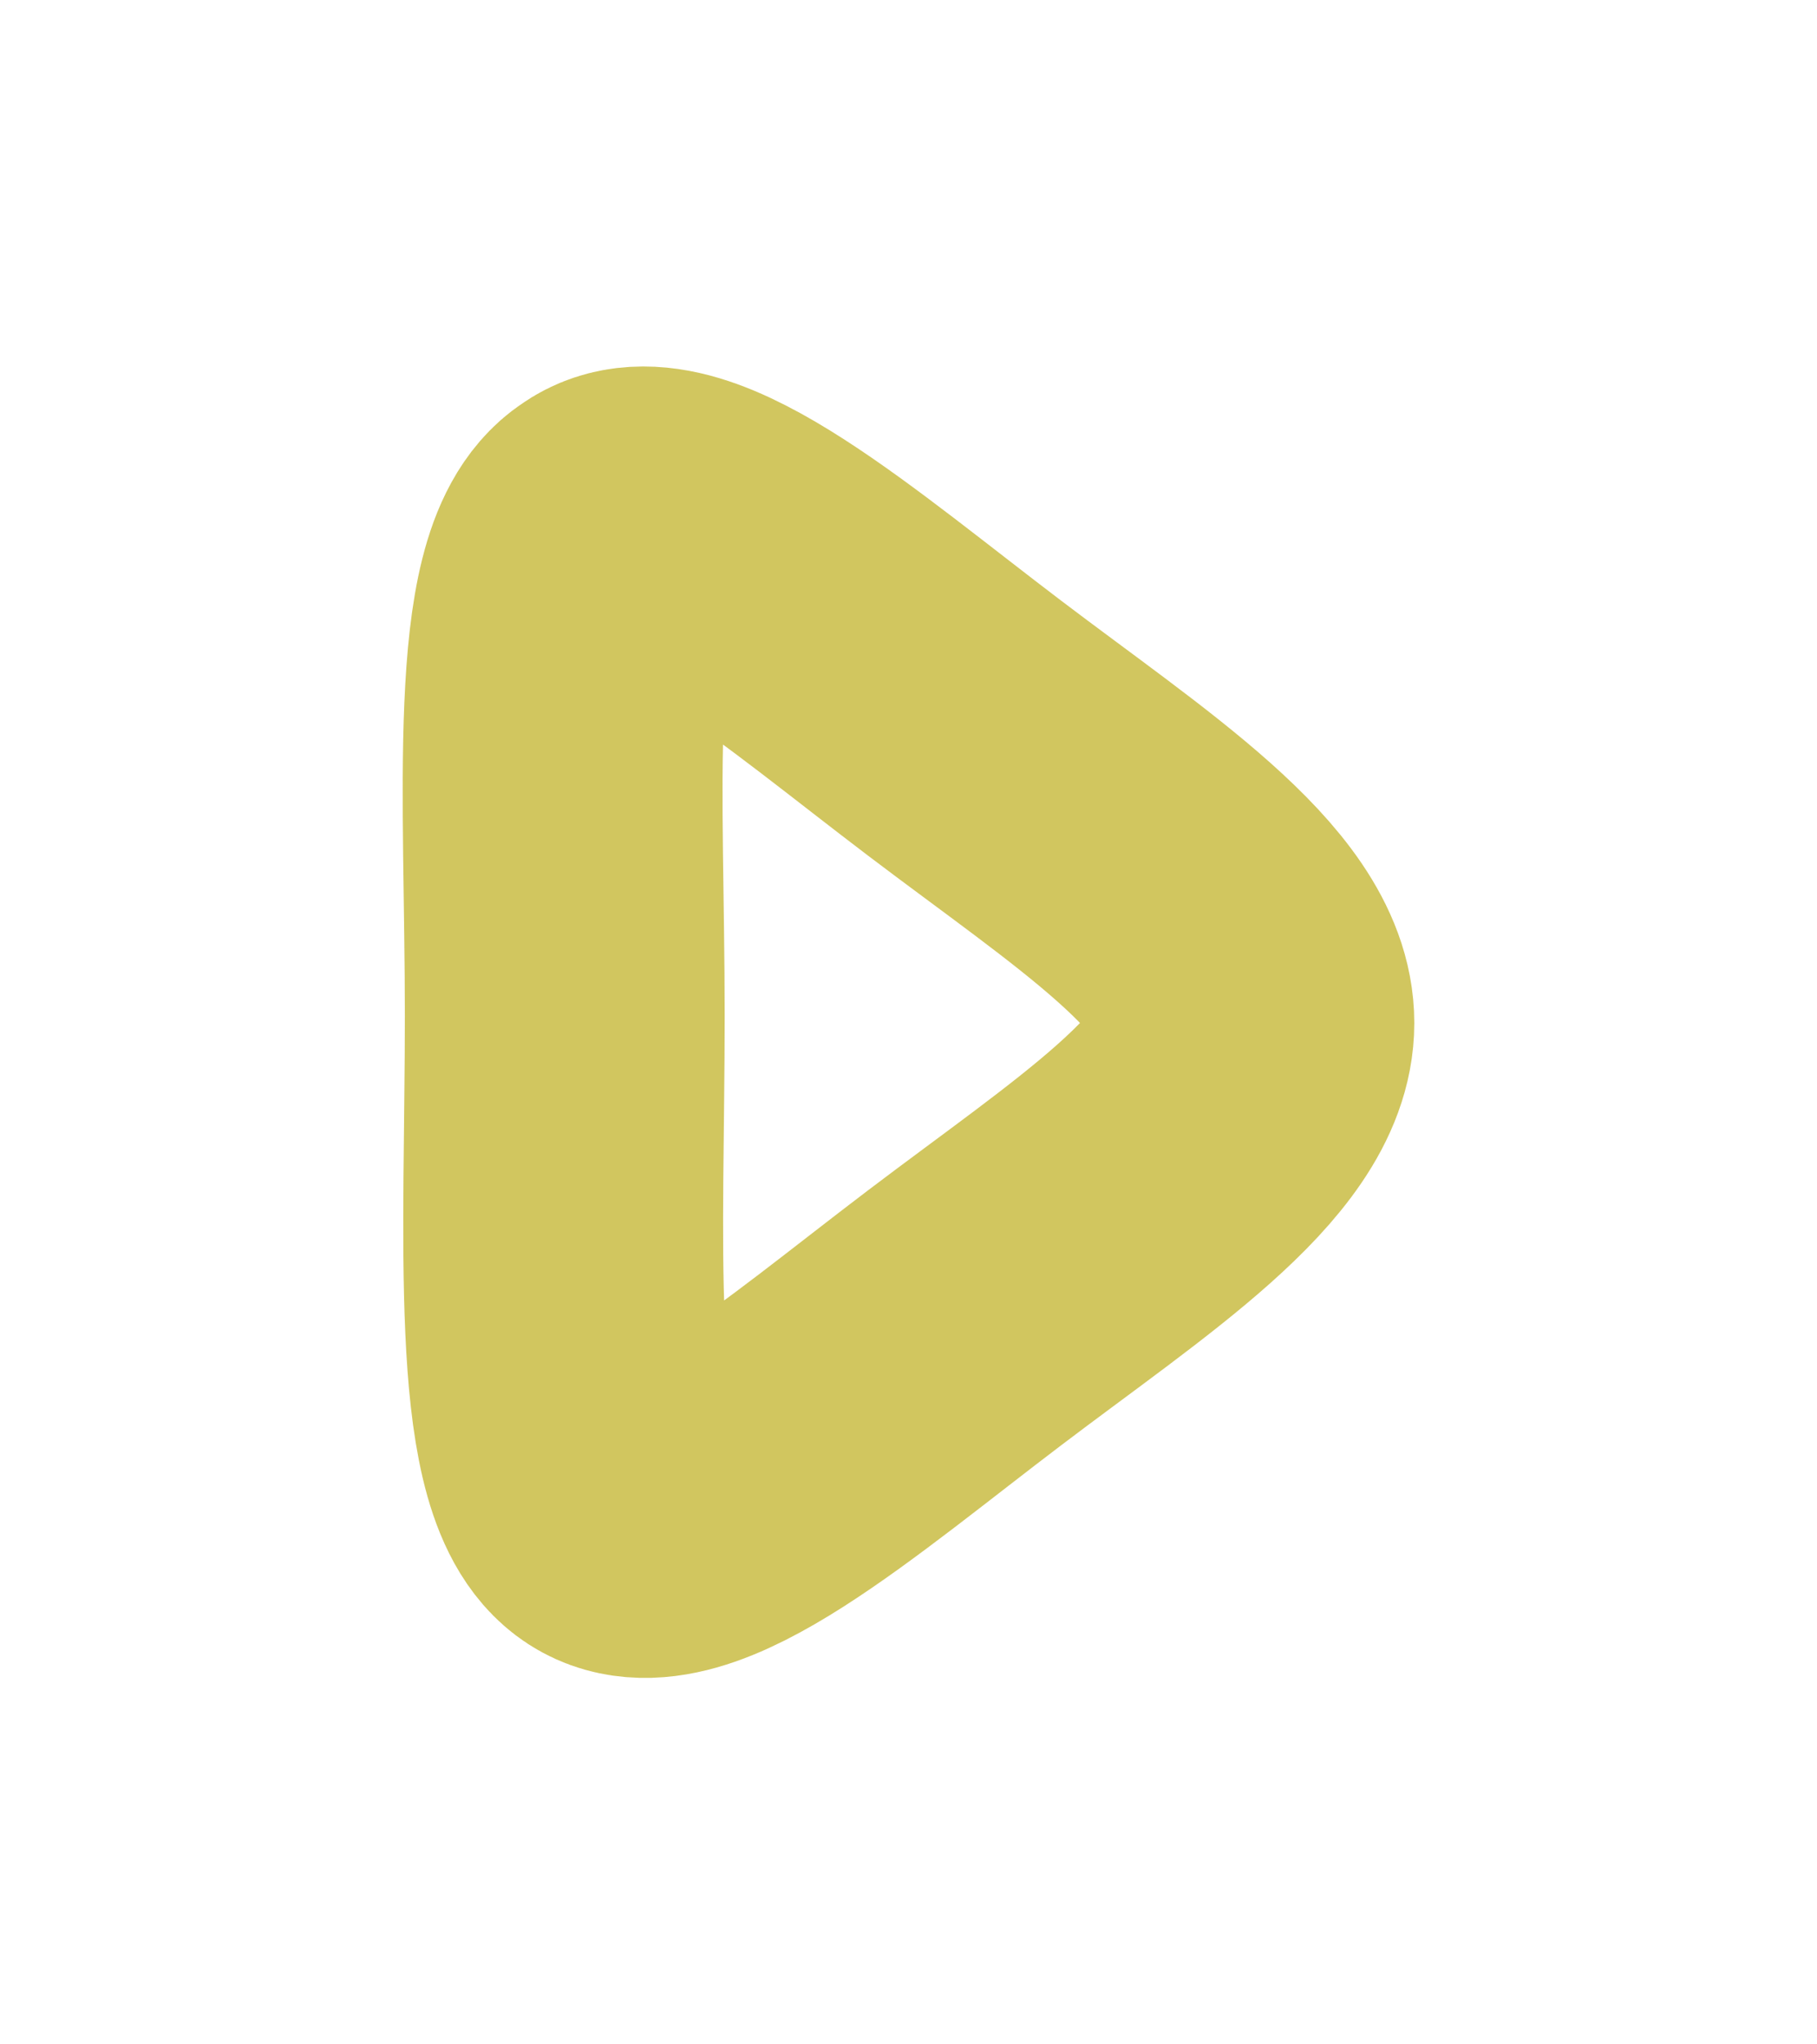 <?xml version="1.0" encoding="UTF-8"?>
<!DOCTYPE svg PUBLIC "-//W3C//DTD SVG 1.1//EN" "http://www.w3.org/Graphics/SVG/1.1/DTD/svg11.dtd">
<!-- Creator: CorelDRAW 2020 -->
<svg xmlns="http://www.w3.org/2000/svg" xml:space="preserve" width="16mm" height="18mm" version="1.1" style="shape-rendering:geometricPrecision; text-rendering:geometricPrecision; image-rendering:optimizeQuality; fill-rule:evenodd; clip-rule:evenodd"
viewBox="0 0 1025.57 1153.76"
 xmlns:xlink="http://www.w3.org/1999/xlink"
 xmlns:xodm="http://www.corel.com/coreldraw/odm/2003">
 <defs>
  <style type="text/css">
   <![CDATA[
    .str0 {stroke:#C6B93A;stroke-width:180.52;stroke-miterlimit:22.926;stroke-opacity:0.812}
    .fil1 {fill:none}
    .fil0 {fill:none}
   ]]>
  </style>
 </defs>
 <g id="Layer_x0020_1">
  <path class="fil0 str0" d="M345.56 850.93c-35.26,-26.79 -26.79,-153.73 -26.79,-277.83 0,-124.11 -9.87,-246.8 26.79,-270.78 35.26,-25.38 117.06,46.54 198.85,108.59 81.8,62.05 163.6,114.24 163.6,166.42 0,52.18 -81.8,104.36 -163.6,166.42 -81.8,62.05 -163.6,133.98 -198.85,107.18z"/>
  <polygon class="fil1" points="-0,0 1025.57,0 1025.57,1153.76 -0,1153.76 "/>
 </g>
</svg>
